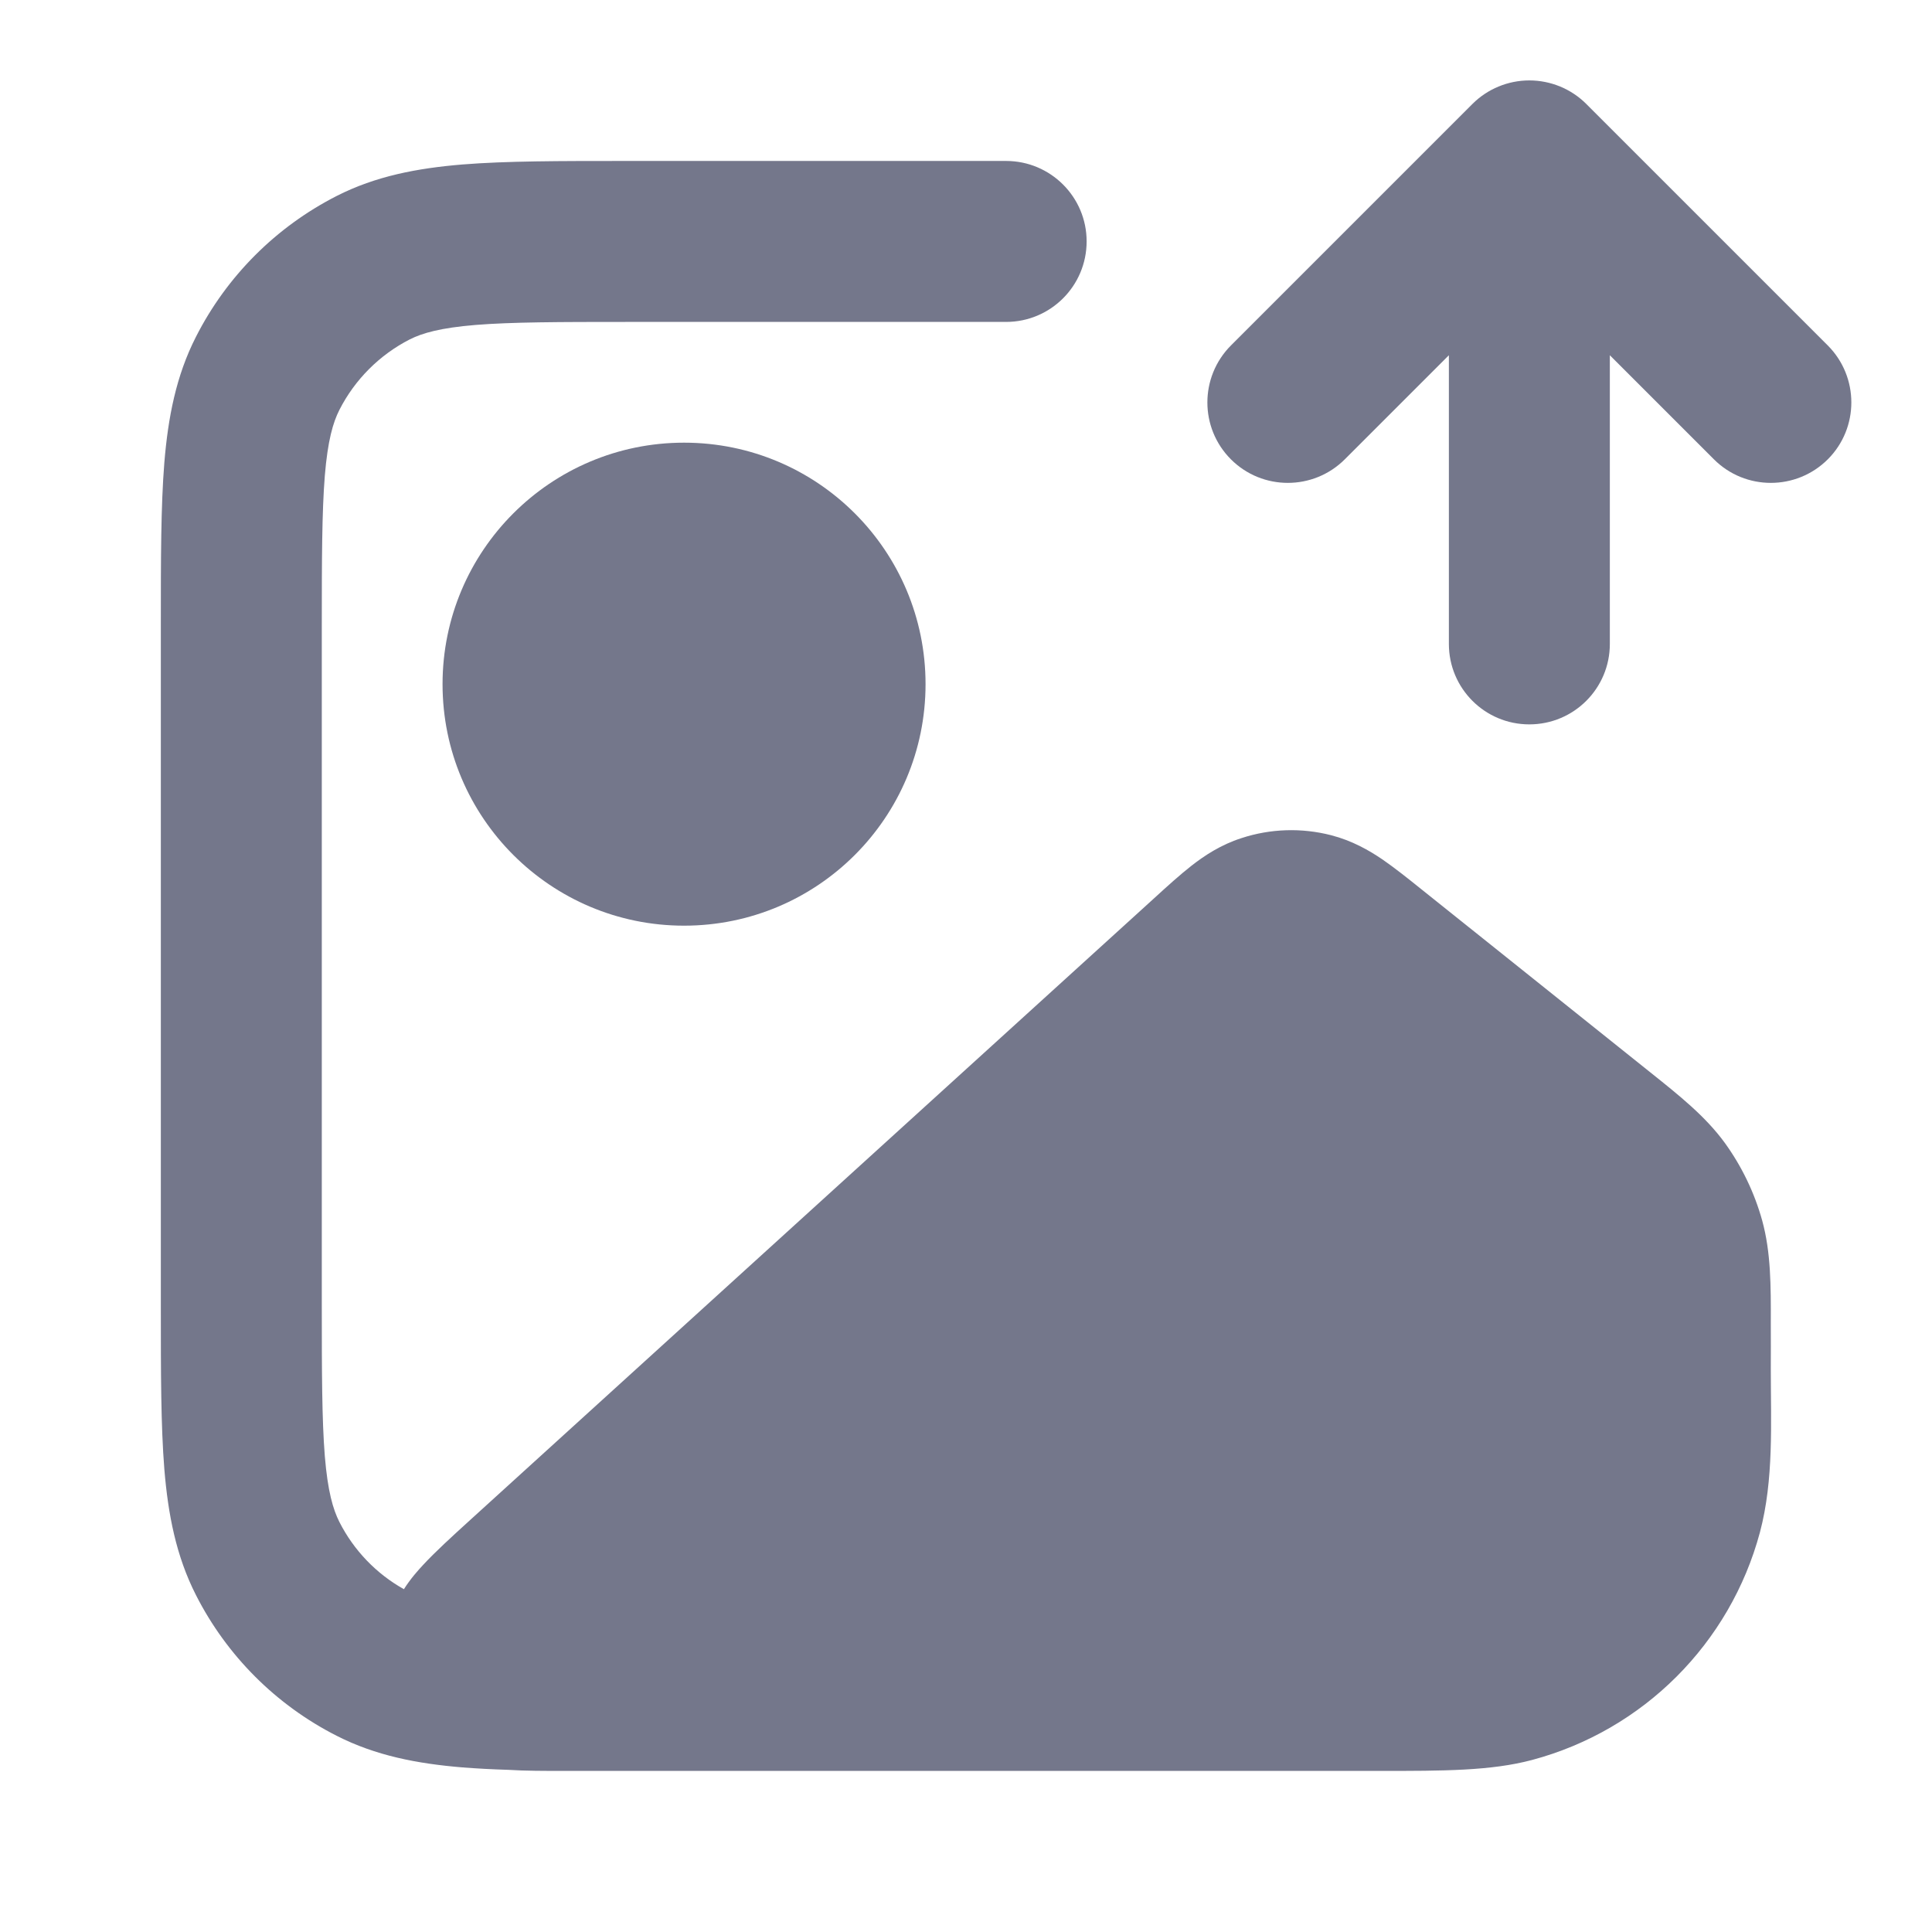 <svg width="16" height="16" viewBox="0 0 16 16" fill="none" xmlns="http://www.w3.org/2000/svg">
<path fill-rule="evenodd" clip-rule="evenodd" d="M3.665 5.666C3.665 4.561 4.561 3.666 5.665 3.666C6.77 3.666 7.665 4.561 7.665 5.666C7.665 6.771 6.77 7.666 5.665 7.666C4.561 7.666 3.665 6.771 3.665 5.666Z" fill="#74778B"/>
<path fill-rule="evenodd" clip-rule="evenodd" d="M8.332 1.333H5.171C4.635 1.333 4.192 1.333 3.831 1.362C3.456 1.393 3.112 1.458 2.788 1.623C2.286 1.879 1.878 2.287 1.623 2.789C1.458 3.112 1.392 3.457 1.361 3.831C1.332 4.192 1.332 4.635 1.332 5.172V10.827C1.332 11.364 1.332 11.806 1.361 12.167C1.392 12.542 1.458 12.886 1.623 13.21C1.878 13.712 2.286 14.12 2.788 14.375C3.112 14.54 3.456 14.606 3.831 14.637C3.948 14.646 4.073 14.653 4.208 14.657C4.347 14.666 4.514 14.666 4.686 14.666C6.902 14.666 9.117 14.666 11.332 14.666C11.363 14.666 11.394 14.666 11.424 14.666C11.954 14.666 12.348 14.666 12.689 14.575C13.609 14.329 14.328 13.61 14.575 12.69C14.691 12.253 14.665 11.786 14.665 11.339C14.666 11.213 14.665 11.087 14.665 10.96C14.666 10.648 14.666 10.372 14.594 10.109C14.53 9.878 14.425 9.66 14.285 9.466C14.124 9.245 13.909 9.074 13.665 8.879L11.777 7.369C11.664 7.278 11.552 7.189 11.451 7.119C11.338 7.042 11.198 6.962 11.024 6.917C10.779 6.854 10.522 6.862 10.281 6.941C10.11 6.996 9.976 7.085 9.868 7.169C9.771 7.245 9.665 7.341 9.558 7.439L3.886 12.595C3.743 12.725 3.606 12.85 3.505 12.959C3.464 13.003 3.402 13.071 3.345 13.161C3.116 13.033 2.93 12.839 2.811 12.605C2.758 12.5 2.714 12.351 2.69 12.059C2.666 11.759 2.665 11.37 2.665 10.799V5.199C2.665 4.628 2.666 4.24 2.69 3.94C2.714 3.648 2.758 3.498 2.811 3.394C2.939 3.143 3.143 2.939 3.393 2.811C3.498 2.758 3.647 2.715 3.939 2.691C4.239 2.667 4.628 2.666 5.199 2.666H8.332C8.7 2.666 8.999 2.368 8.999 1.999C8.999 1.631 8.7 1.333 8.332 1.333Z" fill="#74778B"/>
<path d="M13.137 0.861C13.012 0.736 12.842 0.666 12.665 0.666C12.489 0.666 12.319 0.736 12.194 0.861L10.194 2.861C9.934 3.122 9.934 3.544 10.194 3.804C10.454 4.064 10.876 4.064 11.137 3.804L11.999 2.942V5.333C11.999 5.701 12.297 5.999 12.665 5.999C13.034 5.999 13.332 5.701 13.332 5.333V2.942L14.194 3.804C14.454 4.064 14.876 4.064 15.137 3.804C15.397 3.544 15.397 3.122 15.137 2.861L13.137 0.861Z" fill="#74778B"/>
</svg>
